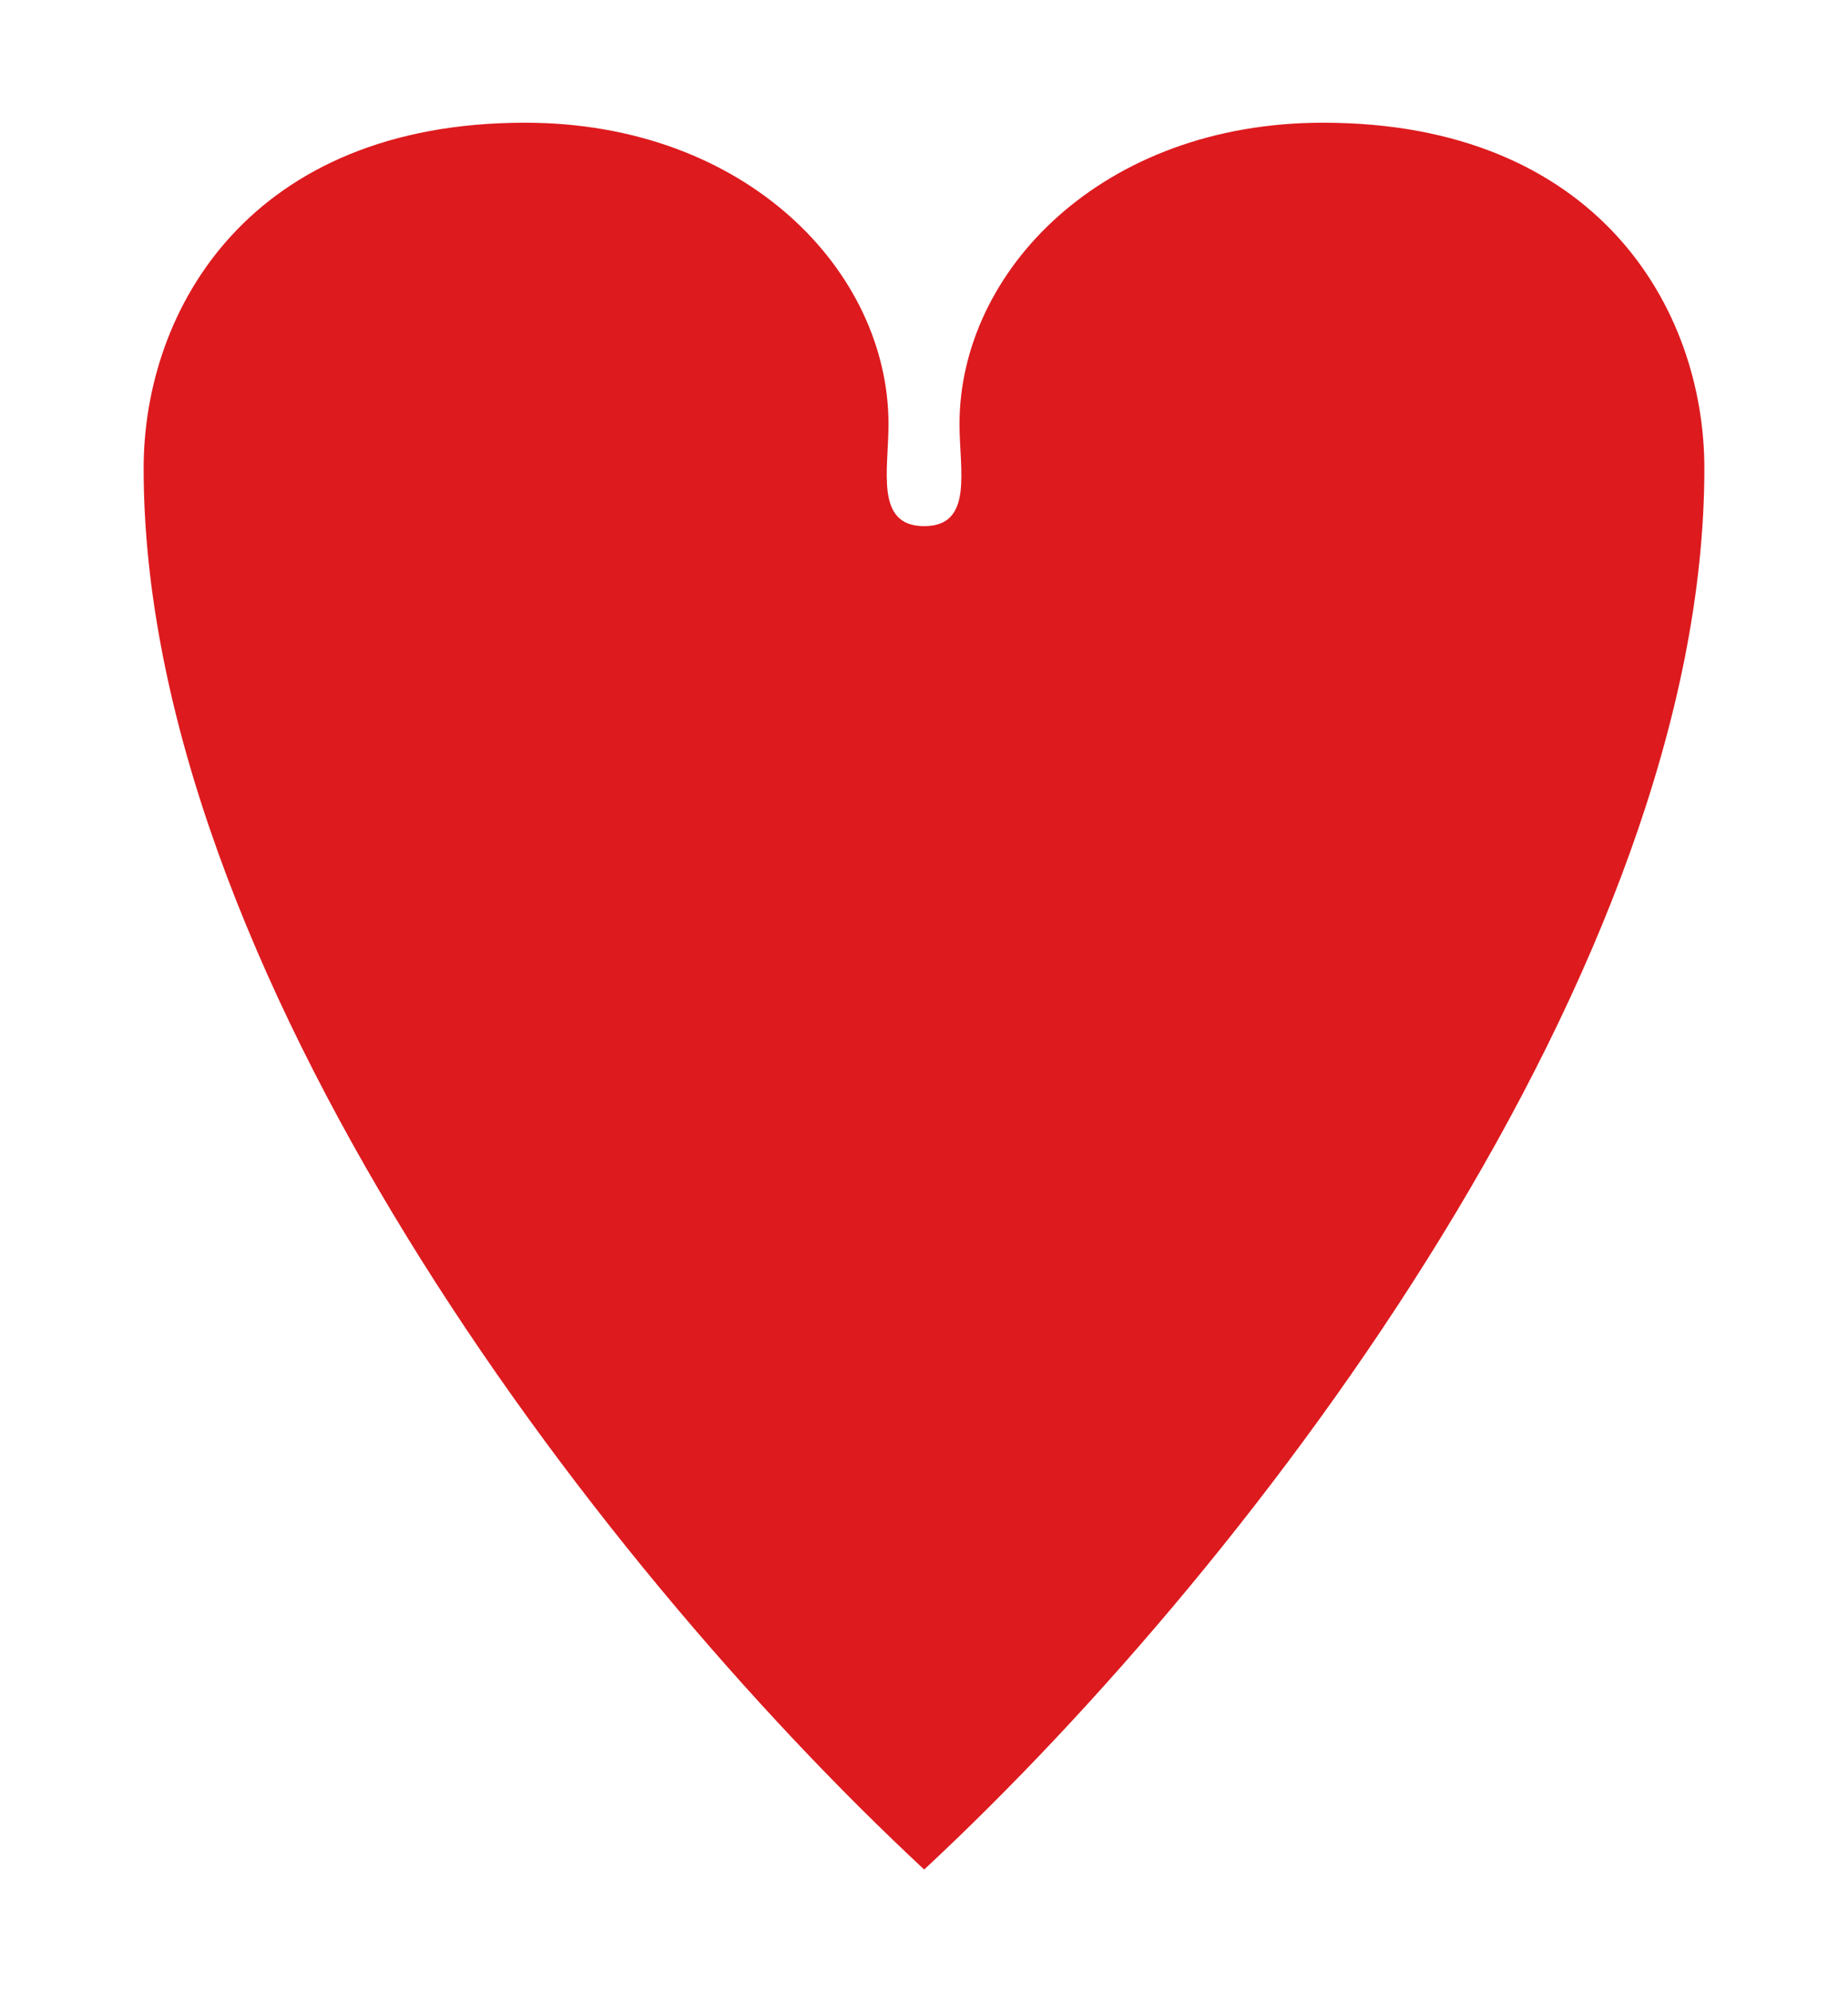 <svg xmlns="http://www.w3.org/2000/svg" viewBox="0 0 256 276" enable-background="new 0 0 256 276">
  <g
     transform="translate(-280.156,-340.062)">
    <path
       style="opacity:1;fill:#dd1a1e;fill-opacity:1;stroke:none;stroke-width:0.2;stroke-linecap:square;stroke-linejoin:round;stroke-miterlimit:3.999;stroke-dasharray:none;stroke-opacity:1"
       d="M 352.883,357.062 C 314.862,357.062 300.054,382.83 300.054,404.947 C 300.054,473.686 361.303,555.437 408.183,599.062 C 455.063,555.437 516.258,473.686 516.258,404.947 C 516.258,382.83 501.45,357.062 463.43,357.062 C 432.799,357.062 413.074,377.653 413.074,398.82 C 413.074,405.214 415.04,412.954 408.183,412.954 C 401.326,412.954 403.239,405.214 403.239,398.82 C 403.239,377.653 383.513,357.062 352.883,357.062 z"
       id="path2396" />
  </g>
</svg>
